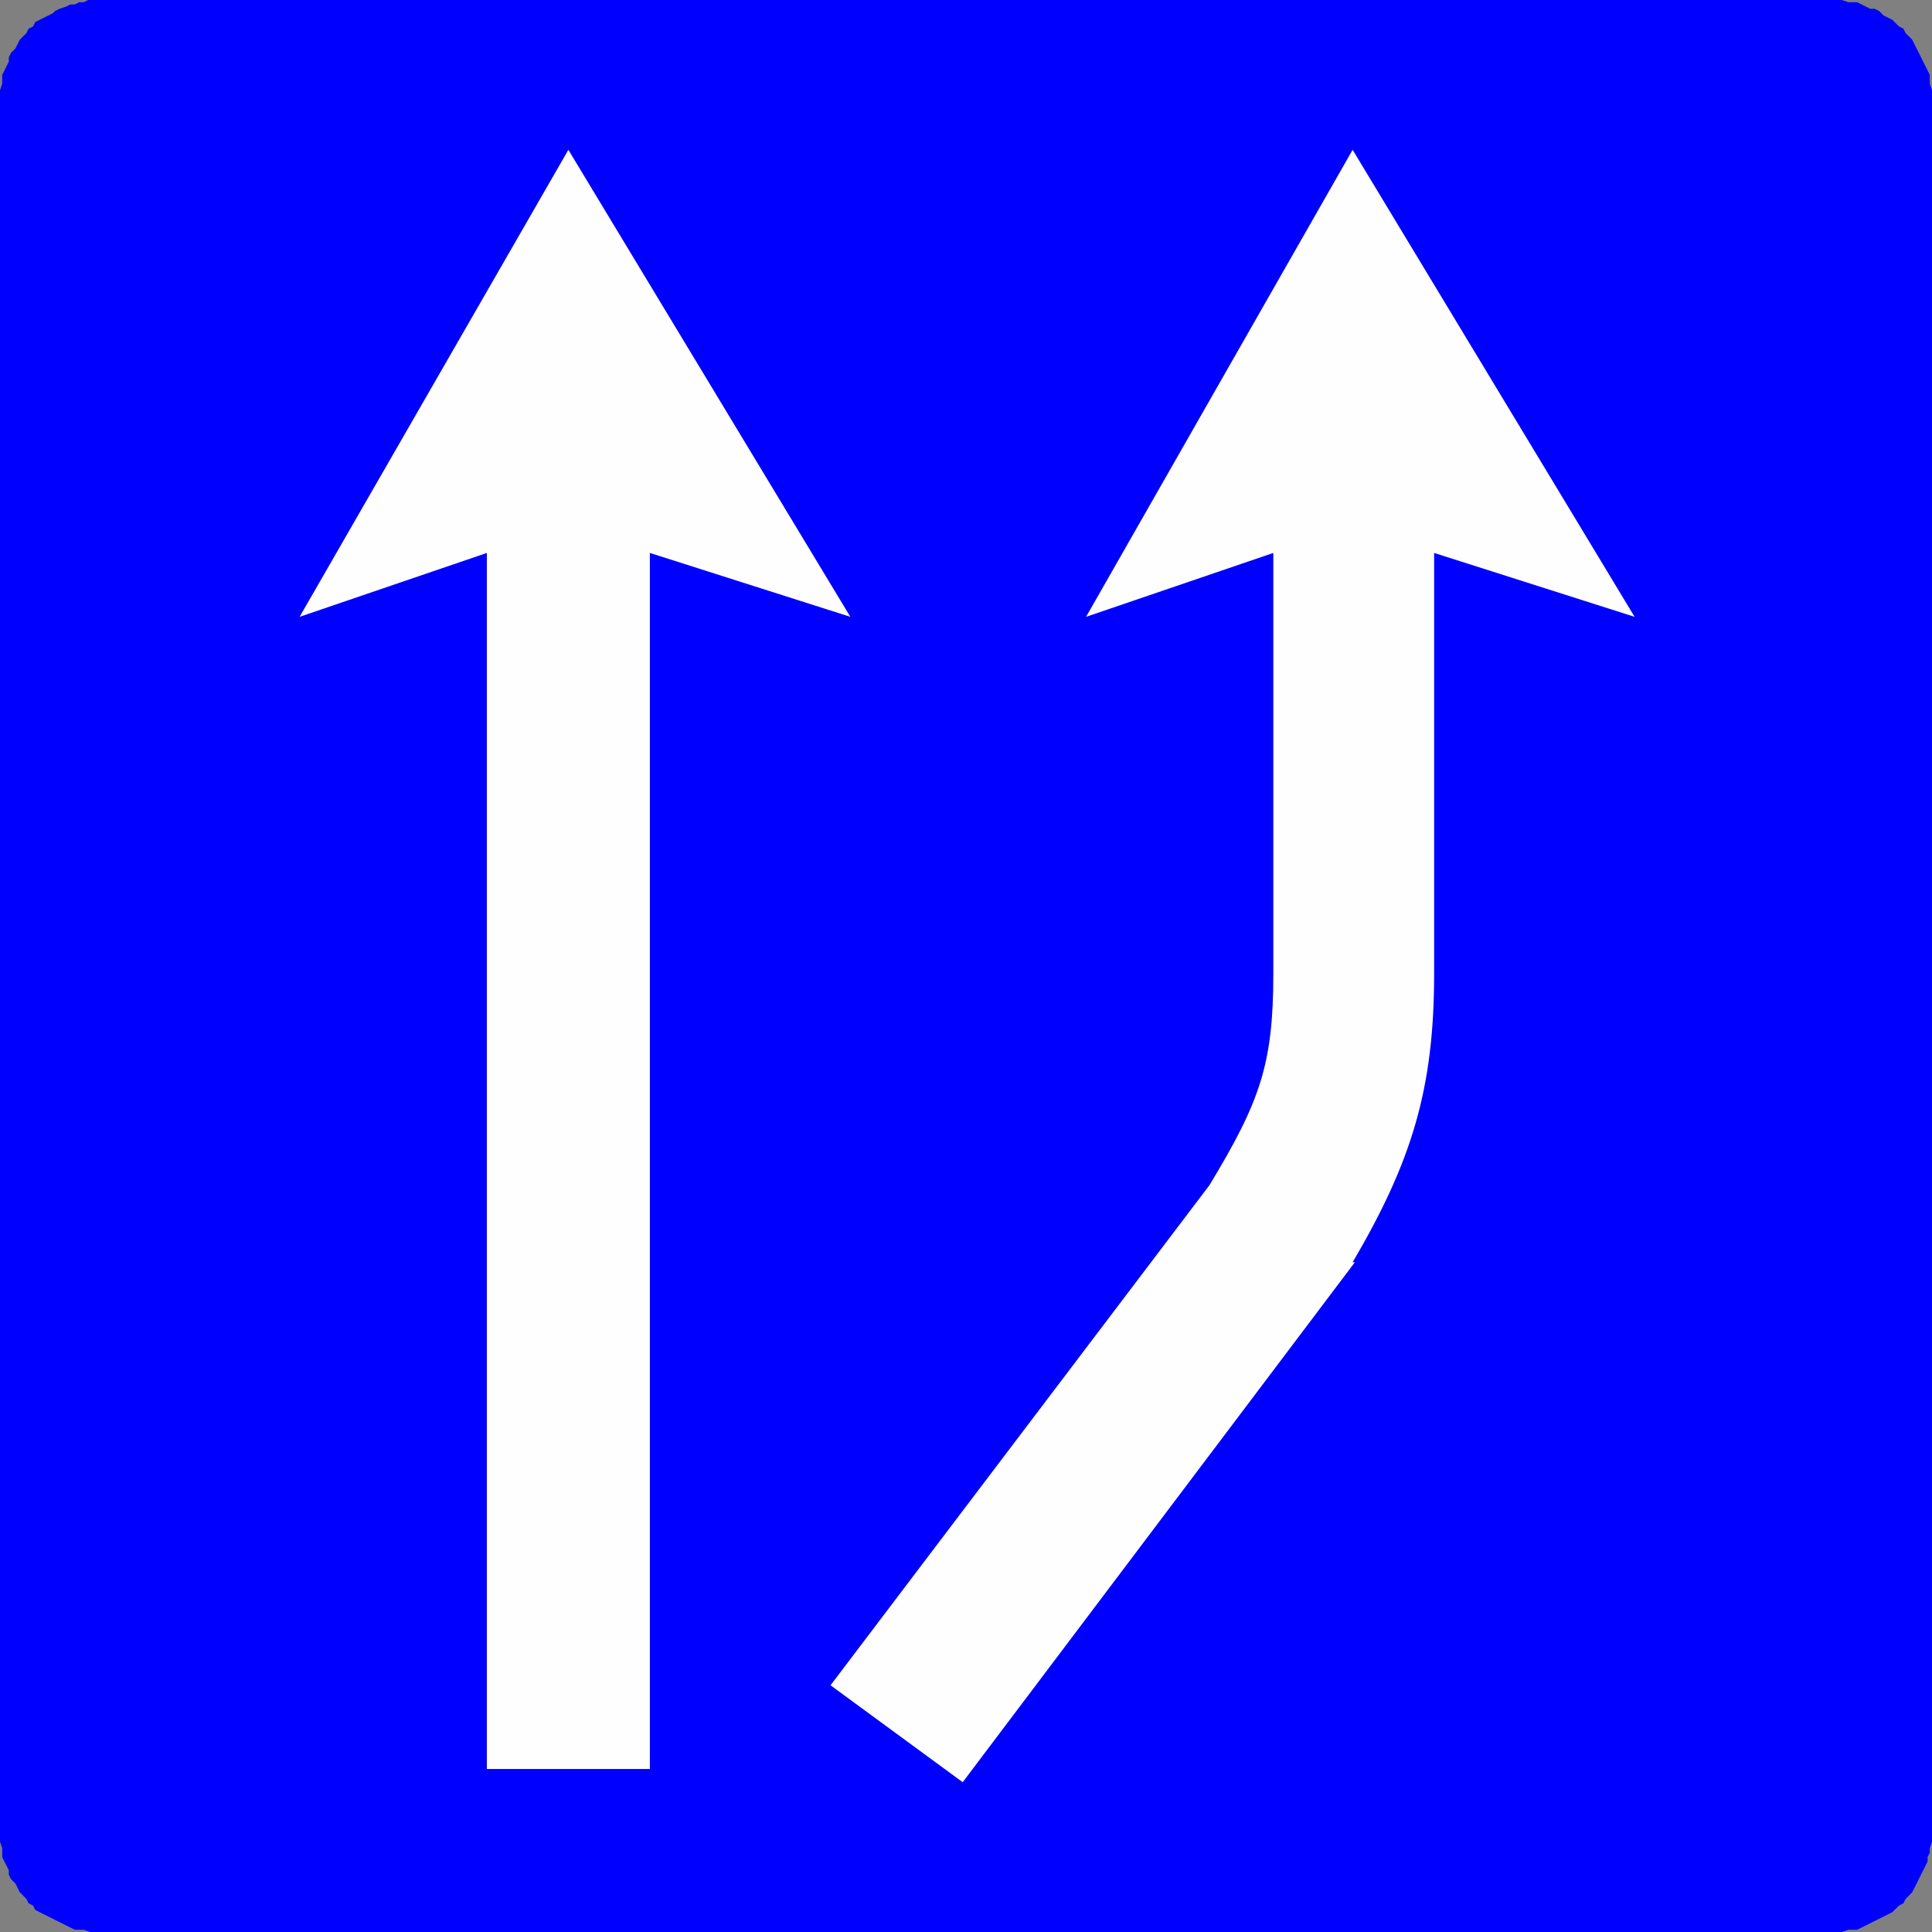 <?xml version="1.0" encoding="UTF-8"?>
<!DOCTYPE svg PUBLIC "-//W3C//DTD SVG 1.1//EN" "http://www.w3.org/Graphics/SVG/1.1/DTD/svg11.dtd">
<!-- Creator: CorelDRAW X6 -->
<svg xmlns="http://www.w3.org/2000/svg" xml:space="preserve" width="41.127mm" height="41.127mm" version="1.1" style="shape-rendering:geometricPrecision; text-rendering:geometricPrecision; image-rendering:optimizeQuality; fill-rule:evenodd; clip-rule:evenodd"
viewBox="0 0 877 877"
 xmlns:xlink="http://www.w3.org/1999/xlink">
 <rect x="0" y="0" width="877" height="877" fill="#808080" stroke="none"/>
 <defs>
  <style type="text/css">
   <![CDATA[
    .fil0 {fill:blue}
    .fil1 {fill:#FEFEFE;fill-rule:nonzero}
   ]]>
  </style>
 </defs>
 <g id="Layer_x0020_1">
  <polygon class="fil0" points="834,877 836,877 839,876 841,876 843,876 845,875 847,874 849,873 851,872 853,871 855,870 857,869 859,868 860,867 862,865 864,864 865,862 867,860 868,859 869,857 870,855 871,853 872,851 873,849 874,847 875,845 875,843 876,841 876,839 877,836 877,834 877,832 877,45 877,43 877,41 876,38 876,36 876,34 875,32 874,30 873,28 872,26 871,24 870,22 869,20 868,18 867,17 865,15 864,13 862,12 860,10 859,9 857,8 855,7 853,5 851,4 849,4 847,3 845,2 843,1 841,1 839,1 836,0 834,0 831,0 45,0 43,0 40,0 38,1 36,1 34,2 32,2 30,3 27,4 25,5 24,6 22,7 20,8 18,9 16,10 15,12 13,13 12,15 10,17 9,18 8,20 7,22 5,24 4,26 4,28 3,30 2,32 1,34 1,36 1,38 0,41 0,43 0,45 0,832 0,834 0,836 1,839 1,841 1,843 2,845 3,847 4,849 4,851 5,853 7,855 8,857 9,859 10,860 12,862 13,864 15,865 16,867 18,868 20,869 22,870 24,871 26,872 28,873 30,874 32,875 34,876 36,876 38,876 41,877 43,877 45,877 832,877 "/>
  <path class="fil1" d="M614 573c27,-46 37,-79 37,-131l0 -191 91 29 -128 -212 -121 212 85 -29 0 191c0,41 -6,58 -29,96l-172 227 60 44 178 -236z"/>
  <polygon class="fil1" points="295,803 295,251 386,280 258,68 136,280 221,251 221,803 "/>
 </g>
</svg>
